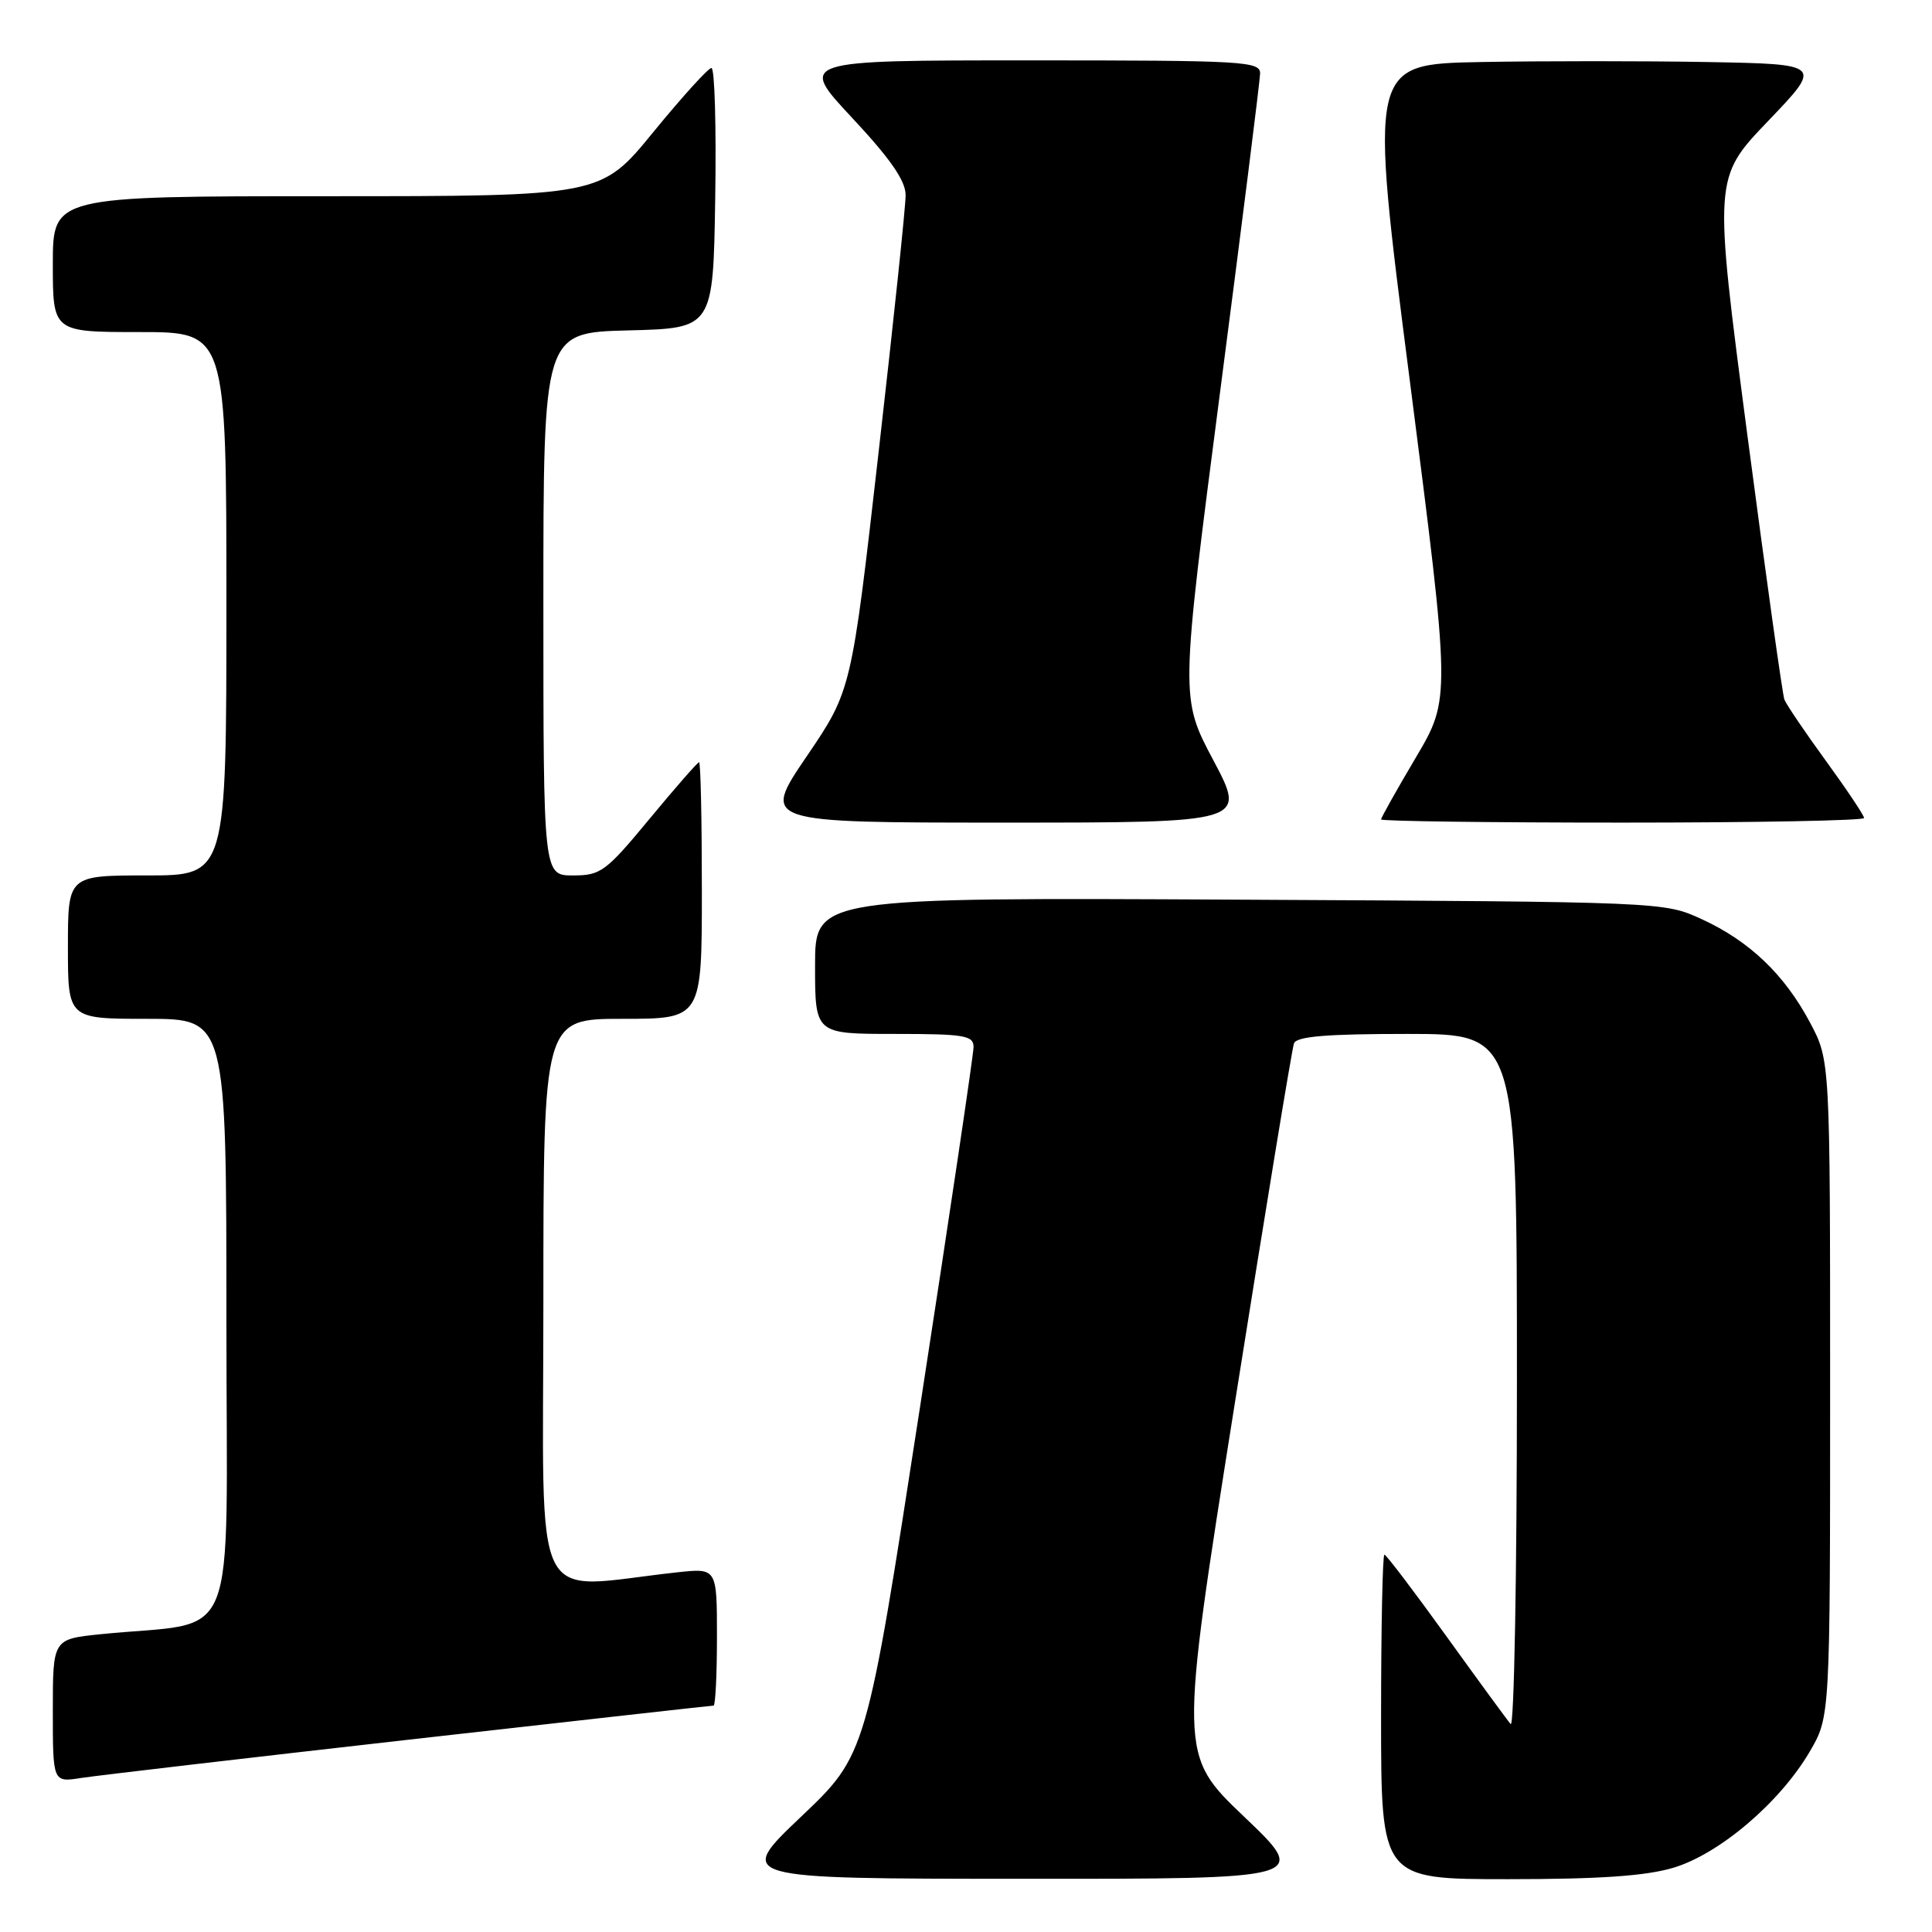 <?xml version="1.0" encoding="UTF-8" standalone="no"?>
<!DOCTYPE svg PUBLIC "-//W3C//DTD SVG 1.1//EN" "http://www.w3.org/Graphics/SVG/1.1/DTD/svg11.dtd" >
<svg xmlns="http://www.w3.org/2000/svg" xmlns:xlink="http://www.w3.org/1999/xlink" version="1.1" viewBox="0 0 256 256">
 <g >
 <path fill="currentColor"
d=" M 164.86 240.73 C 156.23 232.50 156.23 232.50 163.61 186.00 C 167.67 160.43 171.20 138.94 171.46 138.25 C 171.81 137.33 175.76 137.00 186.47 137.00 C 201.00 137.00 201.00 137.00 201.00 183.20 C 201.00 208.61 200.63 228.97 200.17 228.45 C 199.72 227.93 195.87 222.66 191.61 216.75 C 187.35 210.84 183.68 206.00 183.44 206.00 C 183.20 206.00 183.00 215.68 183.00 227.50 C 183.00 249.00 183.00 249.00 199.82 249.00 C 211.91 249.00 218.07 248.58 221.72 247.49 C 227.80 245.68 235.82 238.87 239.78 232.13 C 242.50 227.50 242.50 227.50 242.50 184.00 C 242.50 140.50 242.50 140.50 239.84 135.50 C 236.45 129.13 231.83 124.71 225.50 121.80 C 220.50 119.50 220.50 119.50 164.25 119.21 C 108.00 118.92 108.00 118.92 108.00 127.96 C 108.00 137.00 108.00 137.00 118.50 137.00 C 127.81 137.00 129.00 137.20 129.00 138.74 C 129.00 139.70 125.80 161.18 121.90 186.49 C 114.80 232.50 114.80 232.50 106.15 240.72 C 97.50 248.94 97.50 248.94 135.50 248.95 C 173.50 248.97 173.50 248.97 164.86 240.73 Z  M 54.30 230.50 C 76.19 228.03 94.30 226.00 94.55 226.00 C 94.80 226.00 95.00 221.90 95.00 216.88 C 95.00 207.77 95.00 207.77 89.75 208.34 C 70.02 210.49 72.00 214.48 72.00 172.60 C 72.00 135.00 72.00 135.00 82.50 135.00 C 93.00 135.00 93.00 135.00 93.00 118.00 C 93.00 108.65 92.84 101.00 92.63 101.00 C 92.43 101.00 89.48 104.38 86.07 108.50 C 80.27 115.51 79.60 116.00 75.93 116.00 C 72.00 116.00 72.00 116.00 72.00 80.03 C 72.00 44.07 72.00 44.07 83.25 43.78 C 94.50 43.50 94.50 43.50 94.77 26.25 C 94.92 16.76 94.70 9.00 94.27 9.01 C 93.85 9.01 90.38 12.84 86.56 17.51 C 79.63 26.00 79.63 26.00 43.31 26.00 C 7.00 26.00 7.00 26.00 7.00 35.00 C 7.00 44.00 7.00 44.00 18.50 44.00 C 30.00 44.00 30.00 44.00 30.00 80.00 C 30.00 116.00 30.00 116.00 19.50 116.00 C 9.00 116.00 9.00 116.00 9.00 125.50 C 9.00 135.00 9.00 135.00 19.50 135.00 C 30.00 135.00 30.00 135.00 30.00 174.88 C 30.00 219.62 32.01 214.63 13.25 216.55 C 7.00 217.20 7.00 217.20 7.00 226.69 C 7.00 236.18 7.00 236.18 10.75 235.59 C 12.81 235.27 32.41 232.98 54.30 230.50 Z  M 160.78 100.75 C 156.40 92.50 156.40 92.50 161.66 52.00 C 164.56 29.73 166.95 10.71 166.97 9.75 C 167.00 8.12 164.89 8.00 136.40 8.00 C 105.80 8.00 105.80 8.00 112.90 15.60 C 117.99 21.05 120.00 23.95 120.00 25.85 C 120.01 27.31 118.39 42.67 116.41 60.00 C 112.82 91.50 112.82 91.50 106.87 100.25 C 100.93 109.00 100.93 109.00 133.05 109.00 C 165.16 109.00 165.16 109.00 160.78 100.75 Z  M 247.00 108.39 C 247.00 108.05 244.73 104.65 241.95 100.83 C 239.17 97.01 236.69 93.35 236.44 92.69 C 236.19 92.04 233.98 76.22 231.52 57.54 C 227.06 23.58 227.06 23.58 234.28 16.04 C 241.50 8.50 241.50 8.50 226.25 8.22 C 217.86 8.07 204.34 8.07 196.21 8.22 C 181.41 8.50 181.41 8.50 186.82 50.54 C 192.22 92.57 192.22 92.57 187.61 100.37 C 185.07 104.66 183.00 108.35 183.00 108.58 C 183.00 108.81 197.40 109.00 215.00 109.00 C 232.60 109.00 247.00 108.73 247.00 108.39 Z "/>
</g>
</svg>